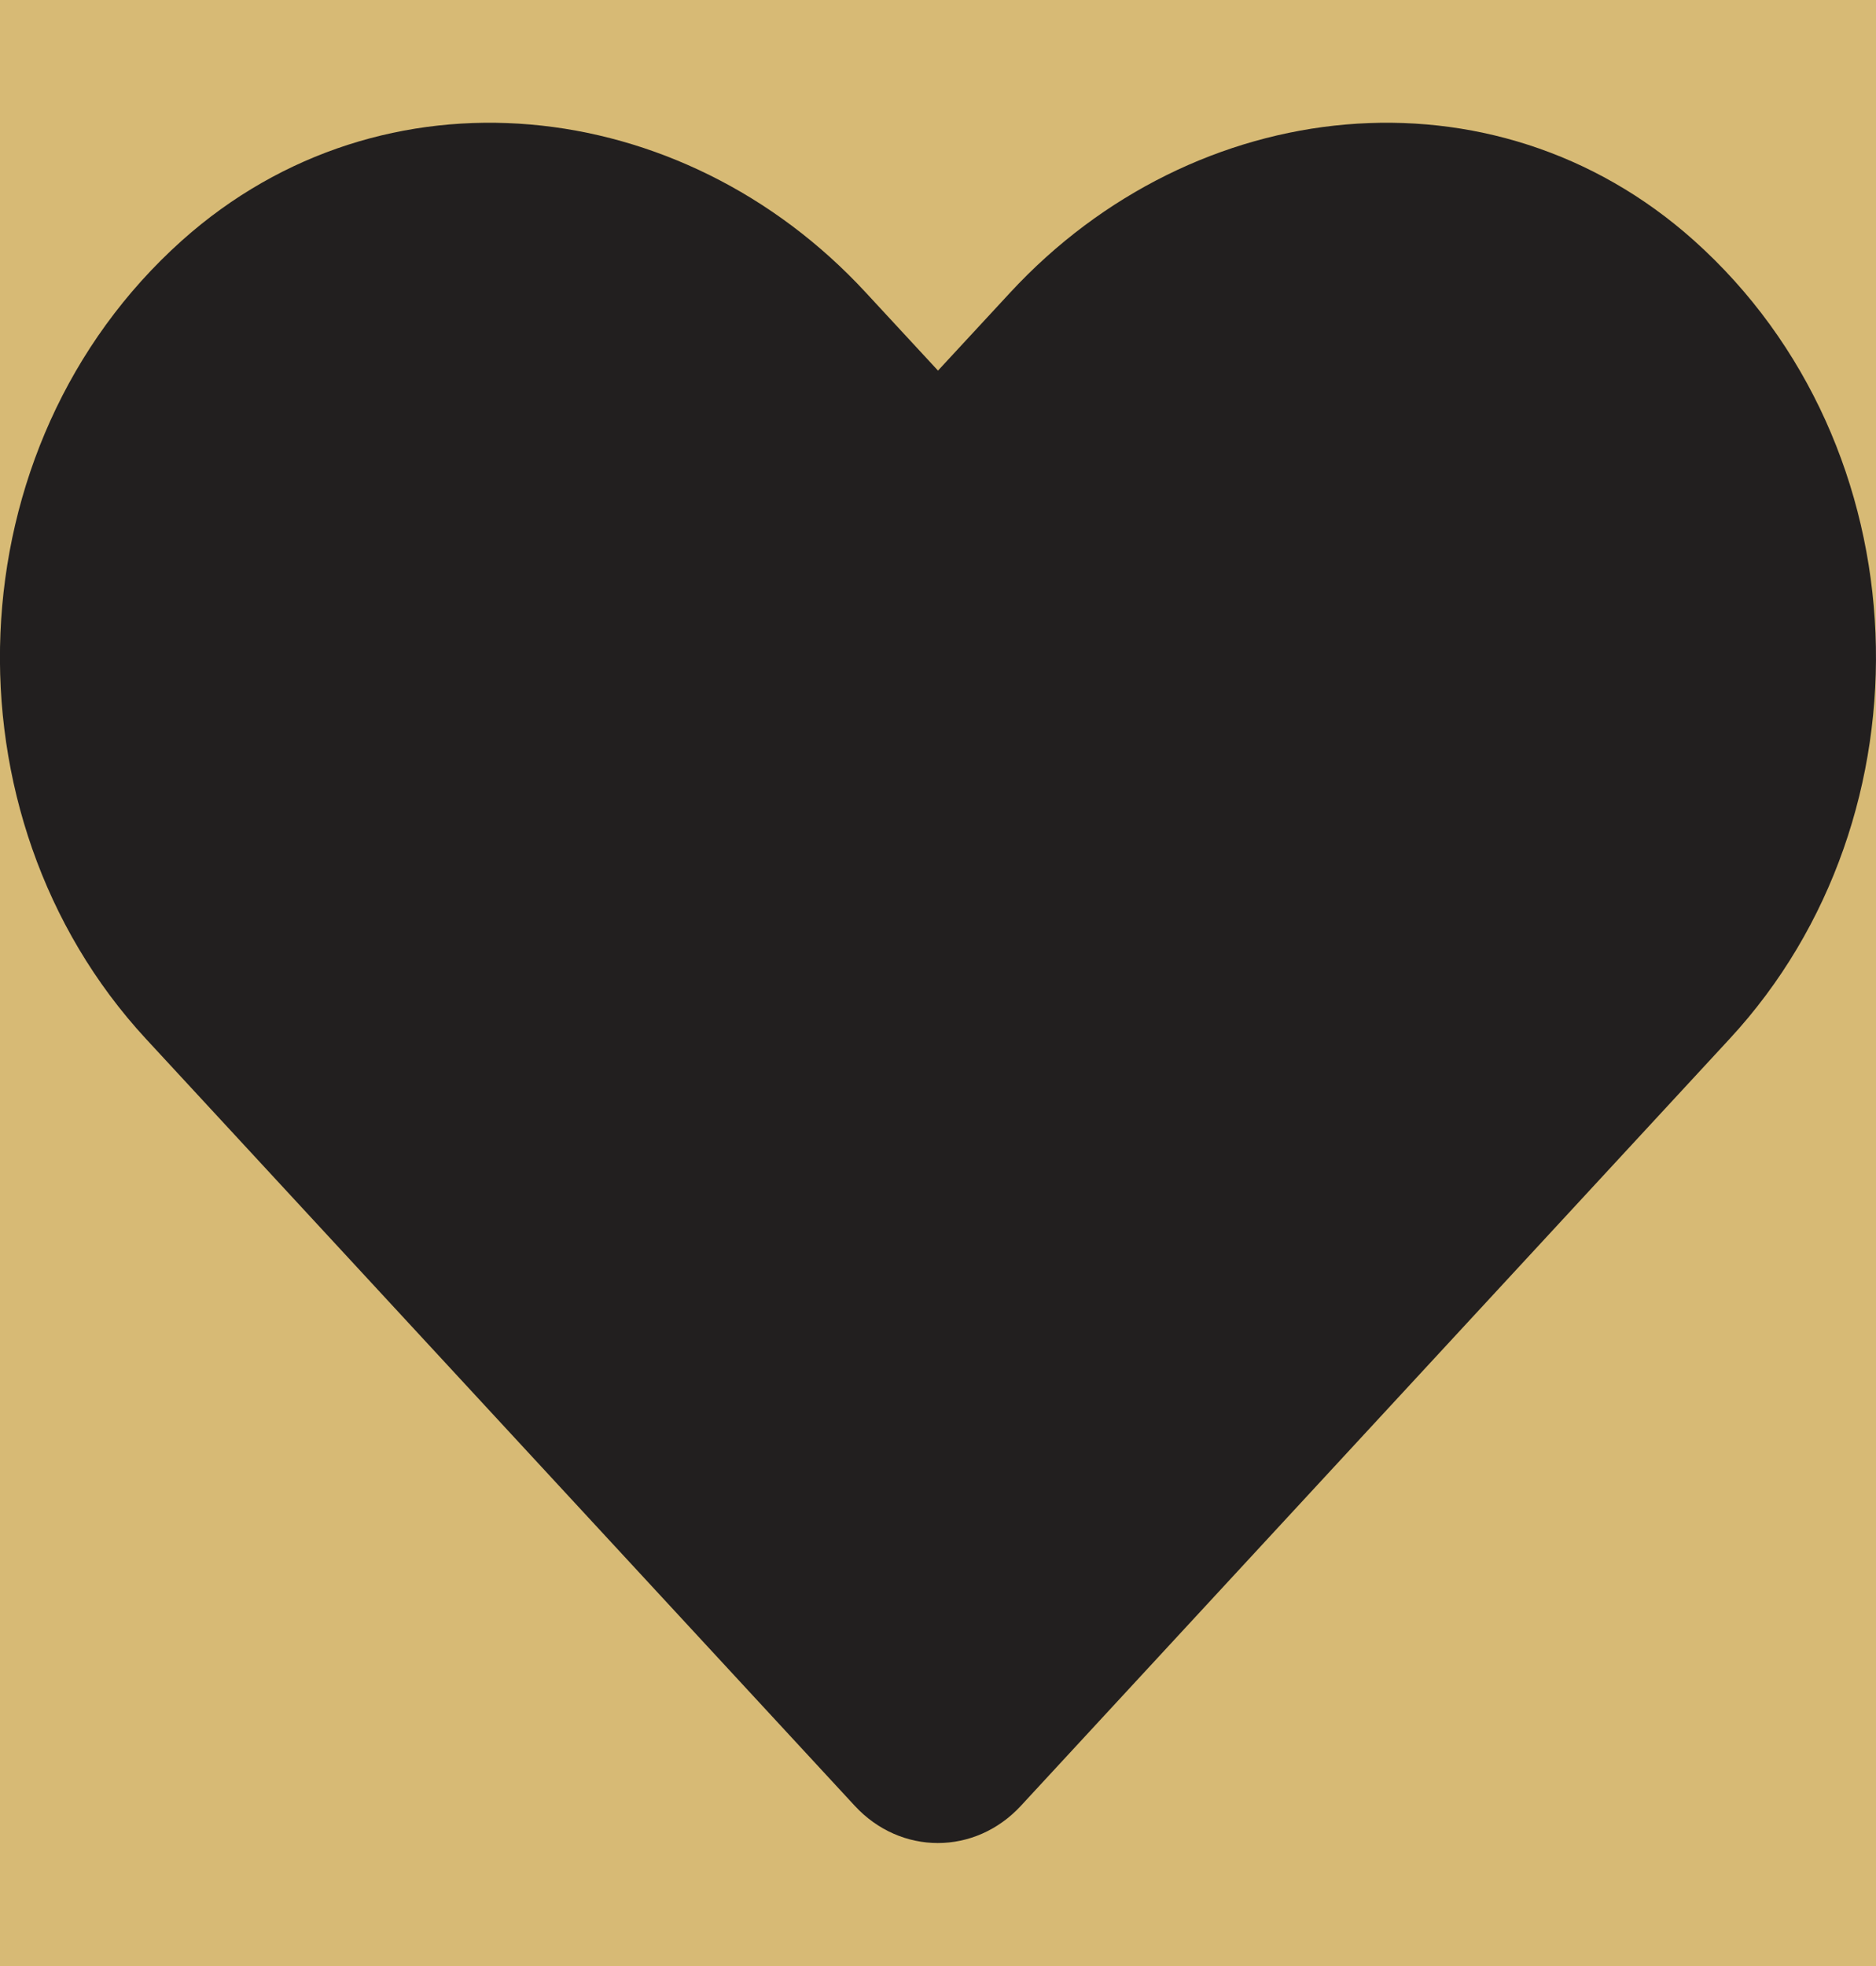 <svg width="21" height="22" viewBox="0 0 21 22" fill="none" xmlns="http://www.w3.org/2000/svg">
<rect width="21" height="22" fill="#D7BA75"/>
<path d="M18.961 2.69C16.714 0.683 13.371 1.044 11.308 3.274L10.5 4.147L9.692 3.274C7.633 1.044 4.286 0.683 2.038 2.69C-0.537 4.993 -0.673 9.127 1.632 11.623L9.569 20.208C10.082 20.762 10.914 20.762 11.427 20.208L19.363 11.623C21.673 9.127 21.537 4.993 18.961 2.69Z" fill="#221F1F"/>
</svg>
